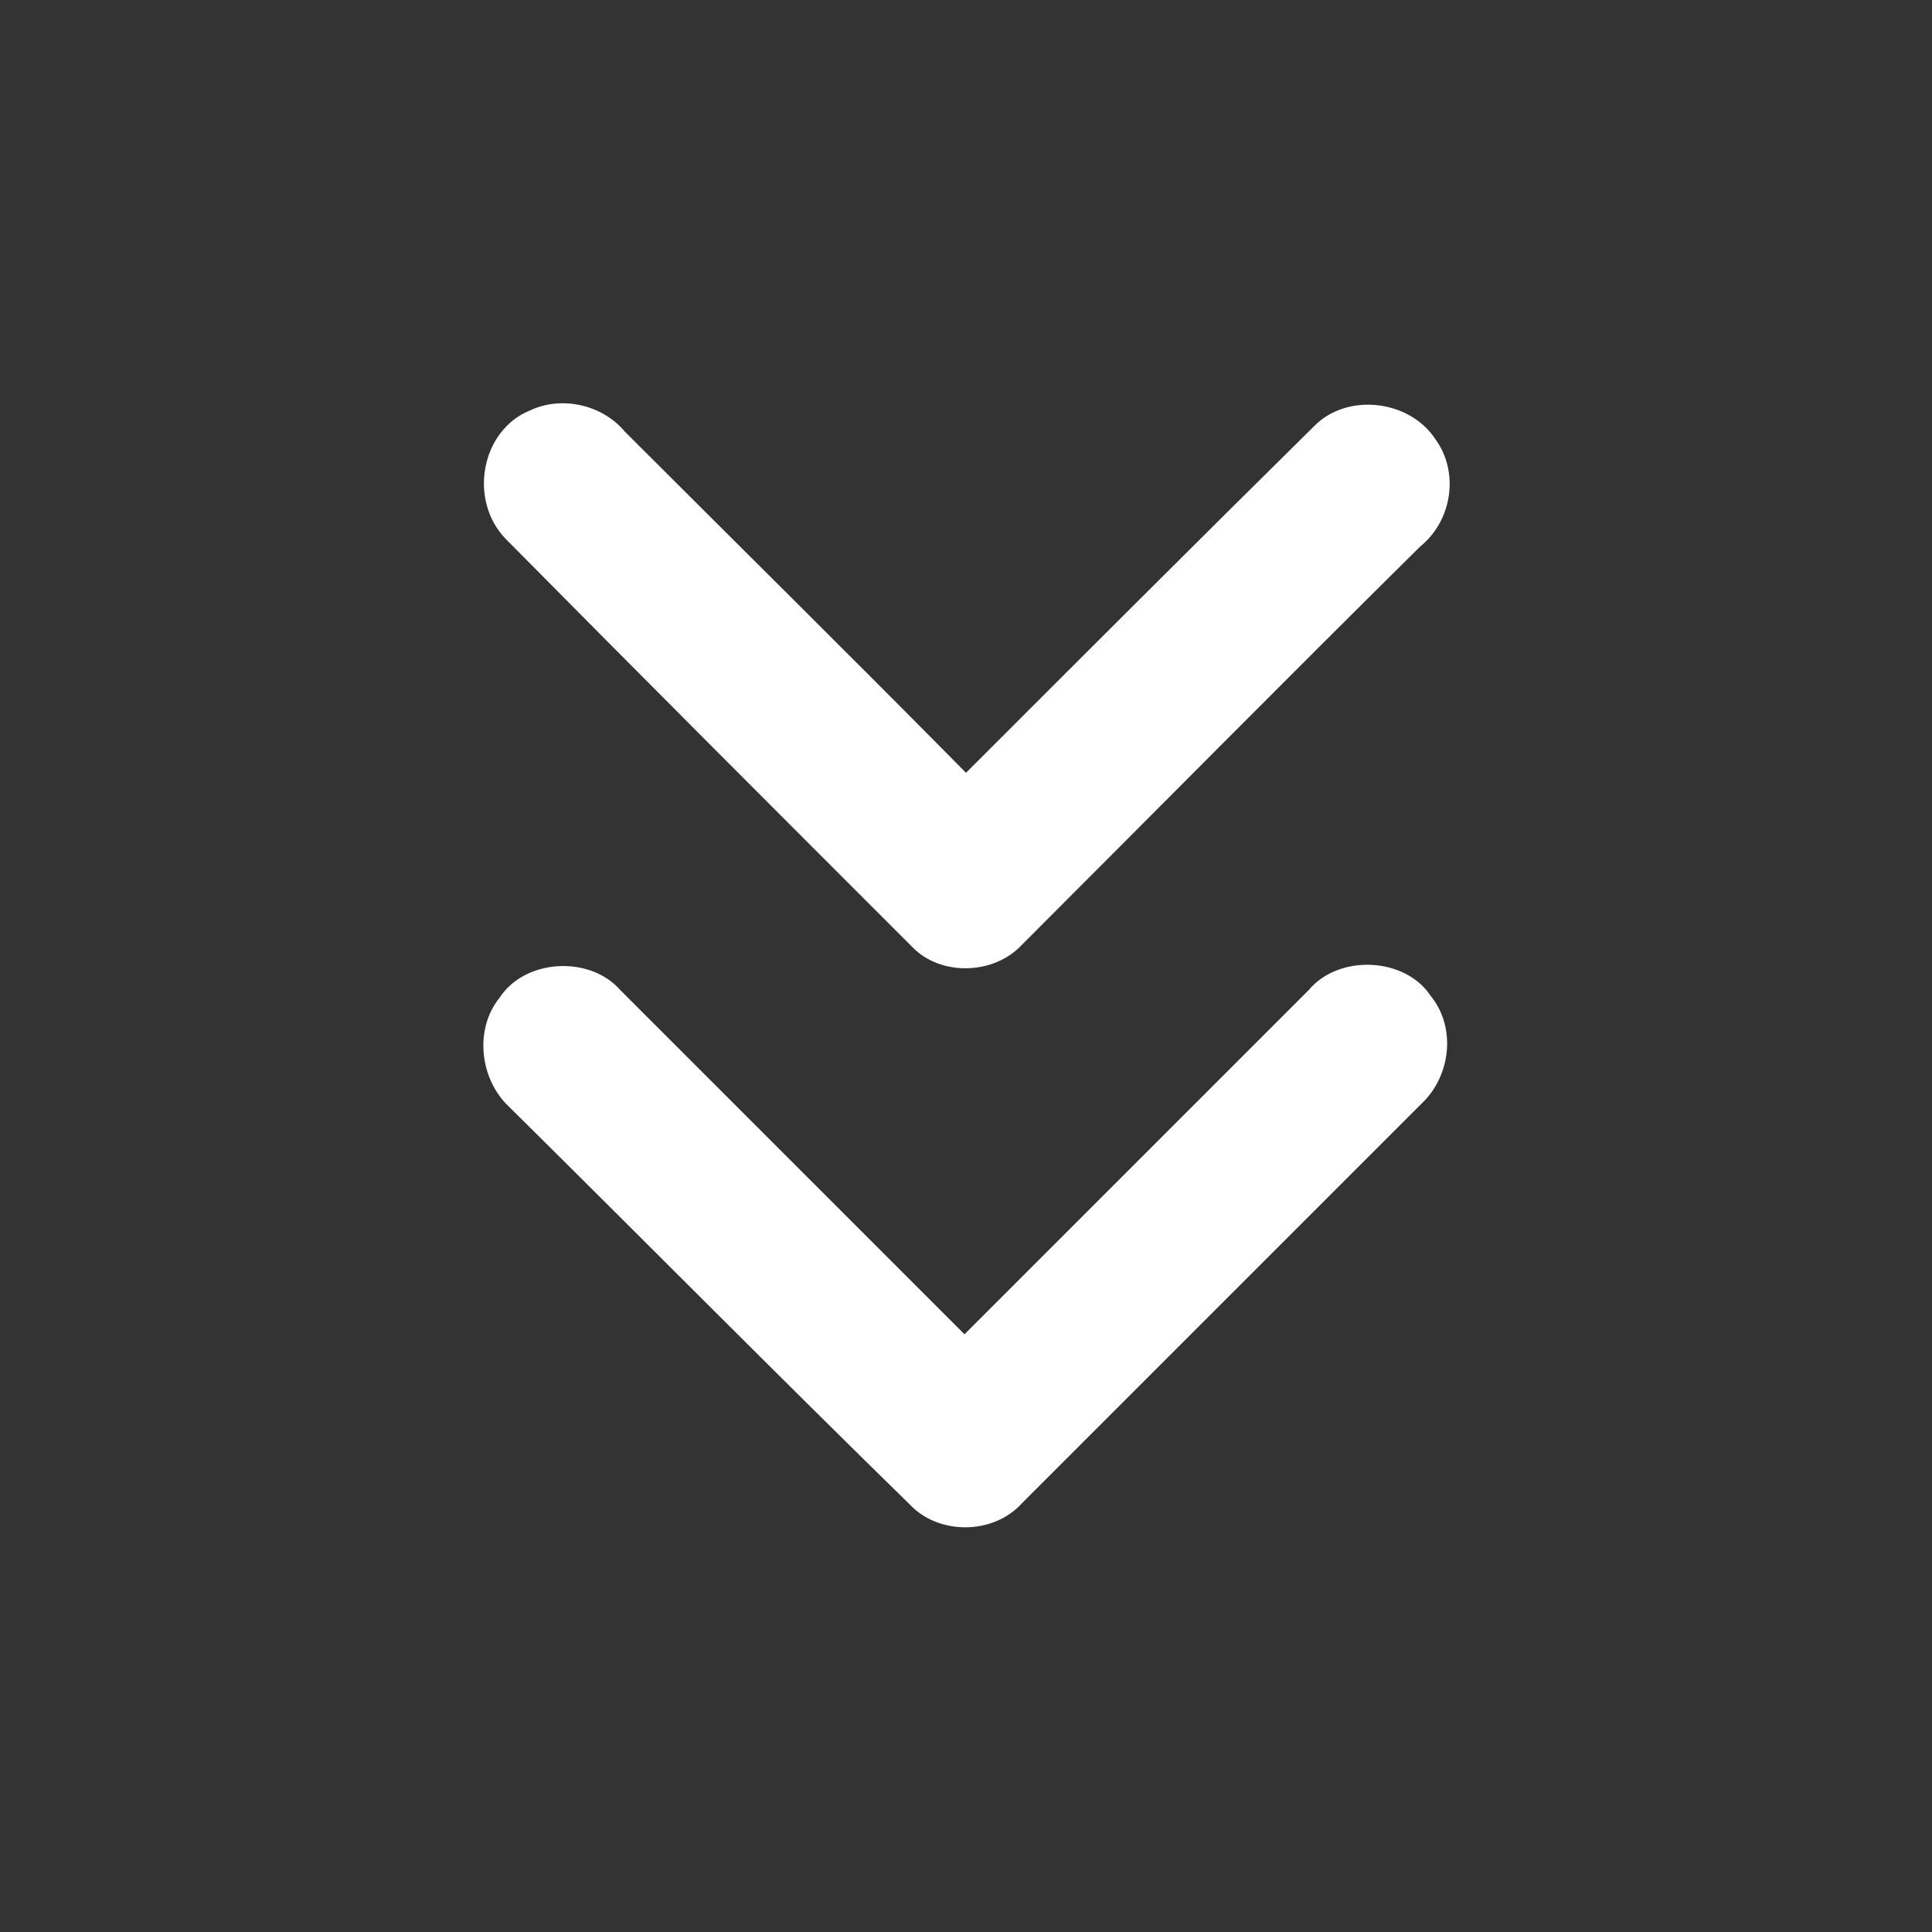 <?xml version="1.0" encoding="utf-8"?>
<!-- Generator: Adobe Illustrator 21.1.0, SVG Export Plug-In . SVG Version: 6.00 Build 0)  -->
<svg version="1.1" id="Layer_1" xmlns="http://www.w3.org/2000/svg" xmlns:xlink="http://www.w3.org/1999/xlink" x="0px" y="0px"
	 viewBox="0 0 128 128" style="enable-background:new 0 0 128 128;" xml:space="preserve">
<rect x="0" y="0" width="128" height="128" fill="#333333" stroke="none"/>
<style type="text/css">
	.st0{fill:#FFFFFF;}
</style>
<g id="_x23_ffffffff">
	<path class="st0" d="M35.1,27.2c2.1-1,4.8-0.4,6.3,1.4c7.5,7.5,15.1,15,22.6,22.6c7.7-7.7,15.4-15.4,23.1-23c2.2-2.2,6.3-1.7,8,0.9
		c1.6,2.2,1.1,5.4-1,7.1c-8.9,8.8-17.7,17.7-26.6,26.6c-1.9,1.8-5.2,1.8-7,0c-9-9-18-18-27-27.1C31,33.1,31.9,28.5,35.1,27.2z"/>
	<path class="st0" d="M33.1,66.1c1.7-2.6,6-2.8,8-0.5c7.6,7.6,15.2,15.2,22.8,22.8c7.6-7.6,15.2-15.2,22.8-22.8
		c2-2.4,6.4-2.2,8.1,0.4c1.7,2.1,1.3,5.3-0.6,7.1c-8.8,8.8-17.7,17.7-26.5,26.5c-1.9,2.1-5.5,2.1-7.4,0.1
		C51.4,91,42.6,82.1,33.7,73.3C31.8,71.5,31.4,68.2,33.1,66.1z"/>
</g>
</svg>
